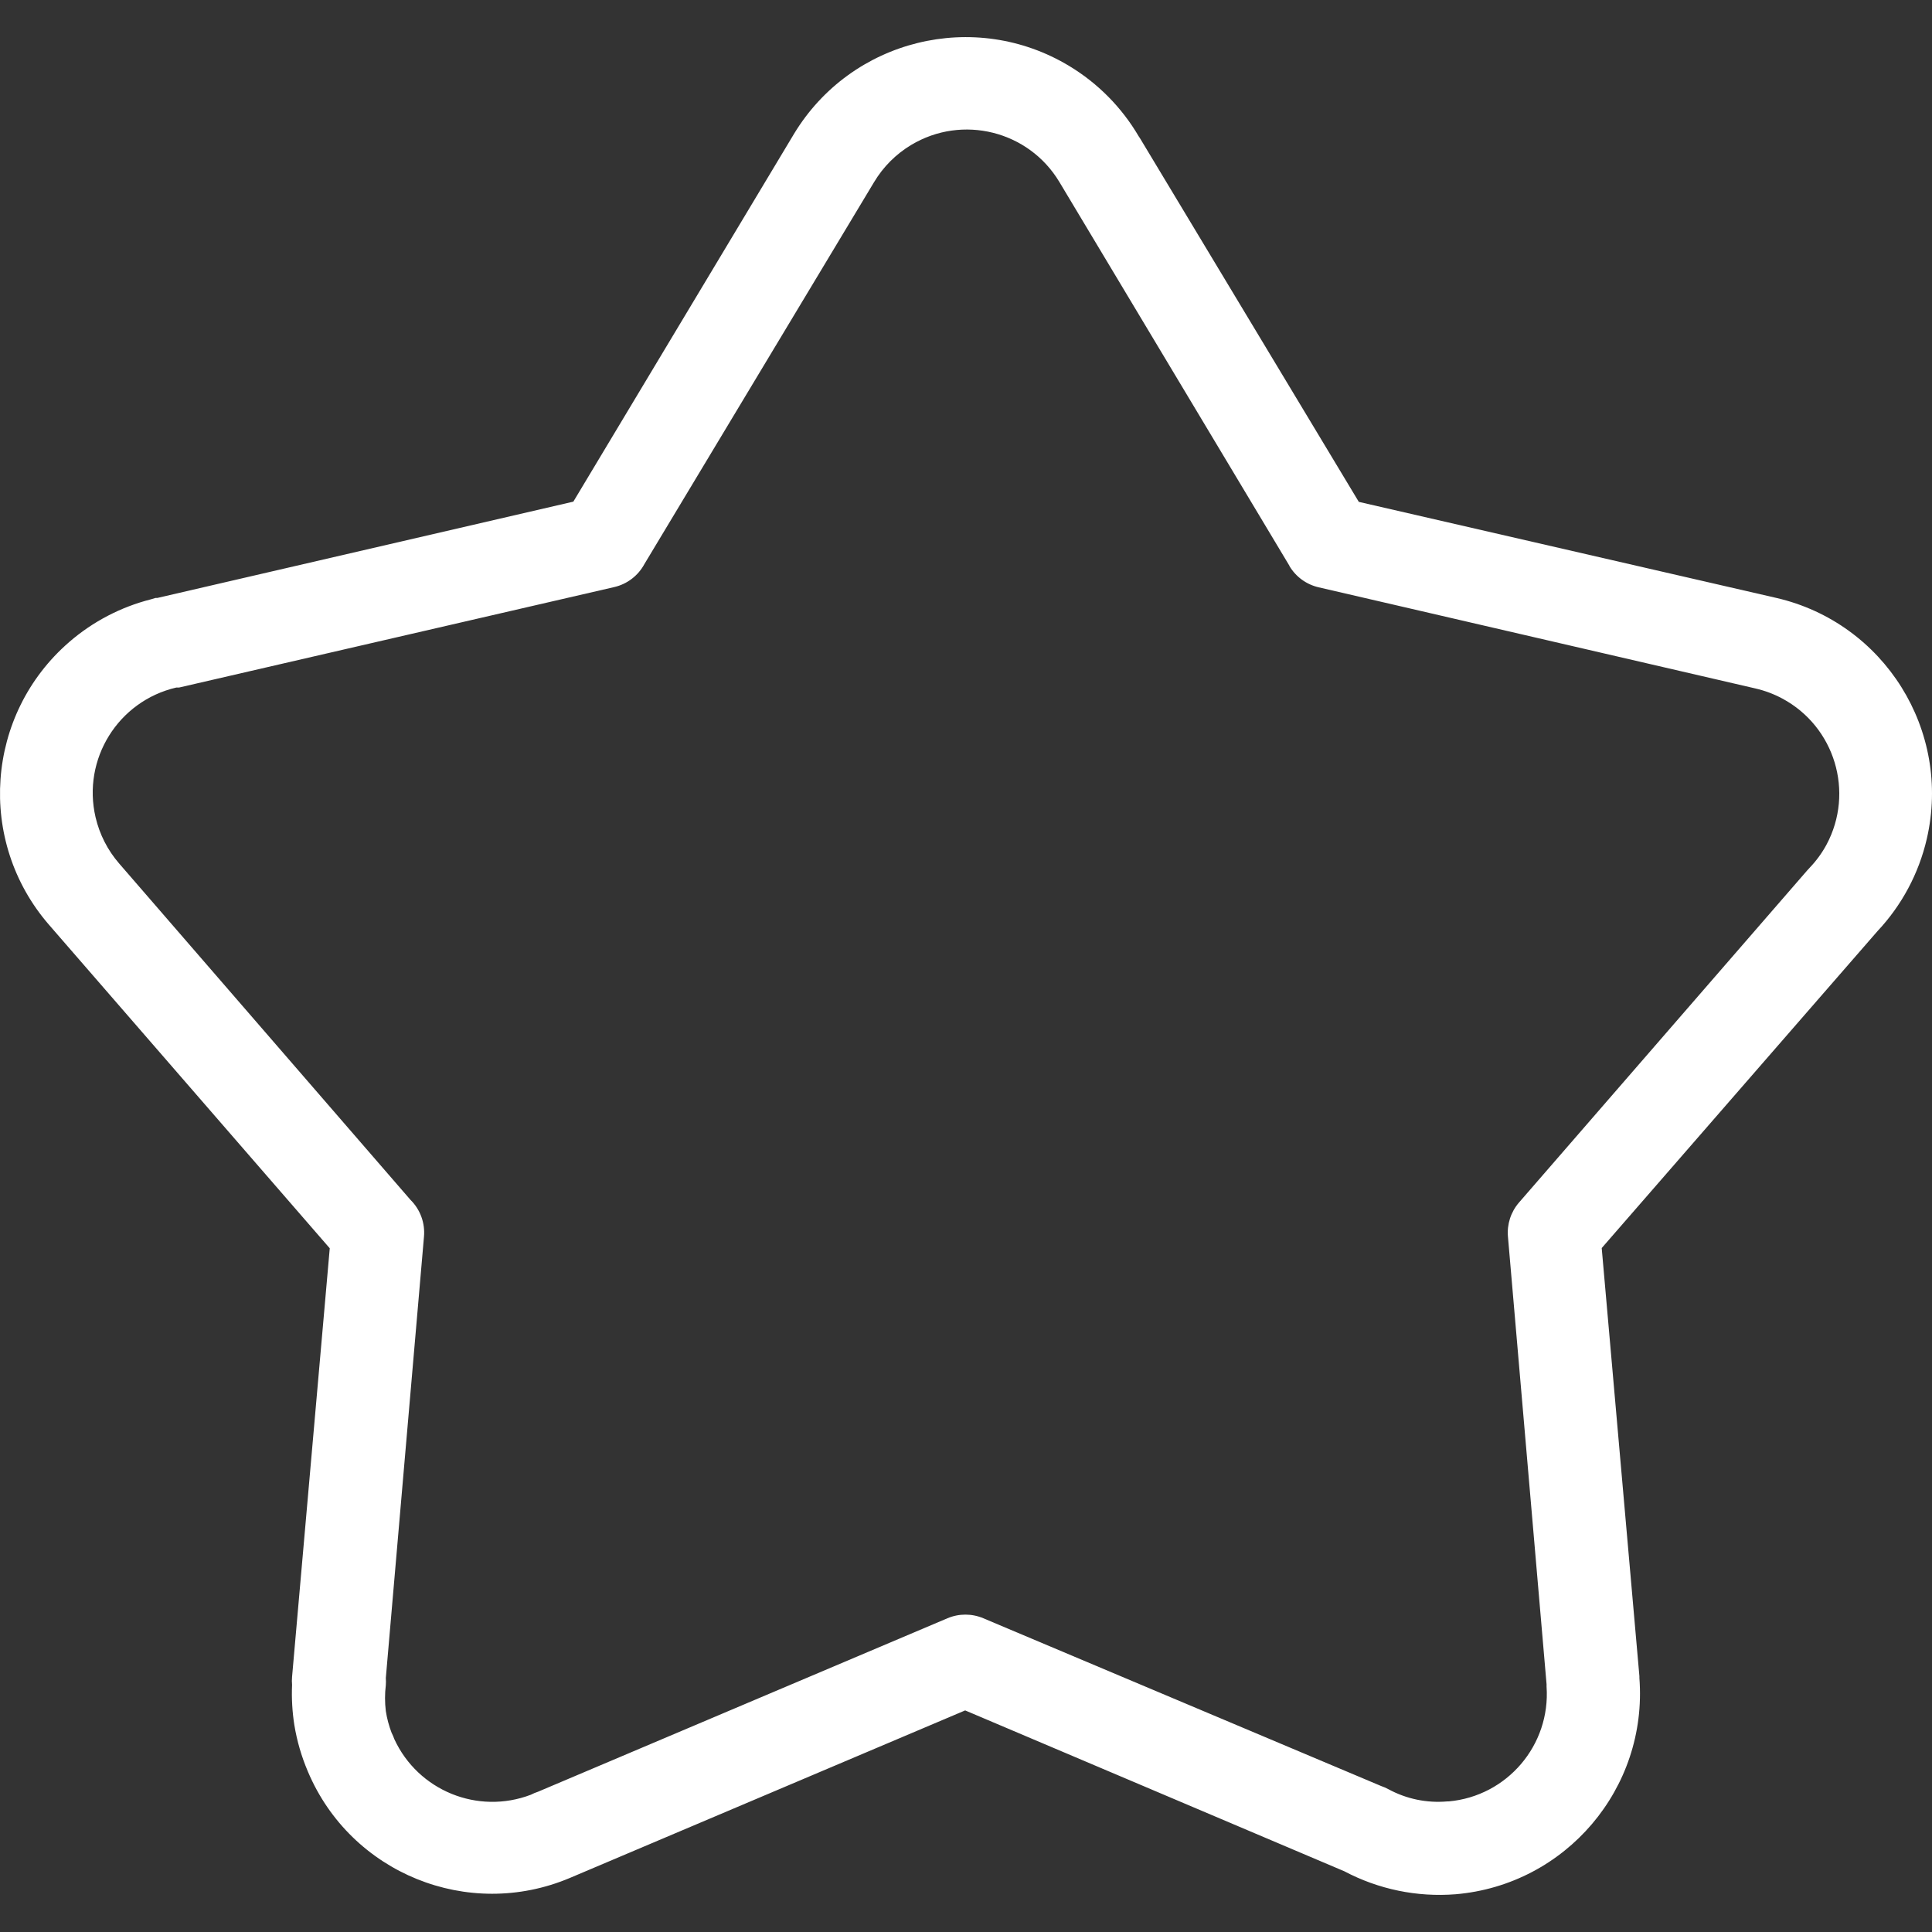 <?xml version="1.0"?>
<svg xmlns="http://www.w3.org/2000/svg" xmlns:xlink="http://www.w3.org/1999/xlink" version="1.1" id="Capa_1" x="0px" y="0px" viewBox="0 0 336.287 336.287" style="enable-background:new 0 0 336.287 336.287;" xml:space="preserve" width="512px" height="512px"><rect x="0" y="0" width="336.287" height="336.287" fill="#333333" stroke="none"/><g><g>
	<g>
		<path d="M309.197,104.076l-72.68-16.72l-38.08-63.28l-0.24-0.36c-2.939-5.009-7.08-9.205-12.049-12.21    c-16.503-9.98-37.971-4.692-47.951,11.81l-38.4,64l-72.4,16.76h-0.32l-0.8,0.24c-5.259,1.339-10.133,3.885-14.234,7.438    c-14.56,12.613-16.139,34.641-3.526,49.202l48.88,56.32l-6.56,74.6c-0.041,0.466-0.041,0.934,0,1.4c-0.1,2.341,0.034,4.686,0.4,7    c0.453,2.749,1.232,5.435,2.32,8c0.013,0.03,0.026,0.061,0.038,0.091c7.482,17.704,27.898,25.99,45.602,18.509l68.8-29.16l66,28    c5.943,3.143,12.658,4.53,19.36,4c19.191-1.635,33.475-18.436,32-37.64v-0.32l-6.56-74.52l48-55.16    c4.23-4.502,7.191-10.043,8.583-16.061C339.731,127.203,328.008,108.426,309.197,104.076z M317.917,147.036    c-0.79,1.458-1.772,2.803-2.92,4l-0.44,0.48l-50.16,57.8c-1.423,1.643-2.116,3.795-1.92,5.96l6.72,77.88c0,0.12,0,0.4,0,0.4    c0.716,10.195-6.86,19.088-17.04,20h-0.24c-3.547,0.315-7.109-0.422-10.24-2.12c-0.41-0.224-0.838-0.411-1.28-0.56l-69.24-29.2    c-1.994-0.845-4.246-0.845-6.24,0l-71.28,30.2c-0.427,0.138-0.842,0.312-1.24,0.52c-9.233,3.519-19.614-0.711-23.76-9.68    c-0.131-0.385-0.292-0.759-0.48-1.12c-0.464-1.215-0.799-2.475-1-3.76c-0.183-1.501-0.183-3.019,0-4.52    c0.032-0.413,0.032-0.827,0-1.24l6.64-76.8c0.22-2.392-0.646-4.757-2.36-6.44l-50.72-58.56c-1.991-2.305-3.392-5.058-4.083-8.024    c-2.356-10.112,3.931-20.22,14.043-22.576h0.48l75.72-17.48c2.255-0.508,4.181-1.966,5.28-4l40-66.52    c1.587-2.645,3.801-4.859,6.446-6.446c8.903-5.343,20.451-2.457,25.794,6.446l0.24,0.4l39.8,66.4v0.04    c1.123,1.891,2.975,3.236,5.12,3.72l76,17.6c1.626,0.374,3.195,0.962,4.666,1.75C319.375,126.489,322.82,137.883,317.917,147.036z    " data-original="#000000" class="active-path" data-old_color="#000000" fill="#FFFFFF"/>
	</g>
</g></g> </svg>
